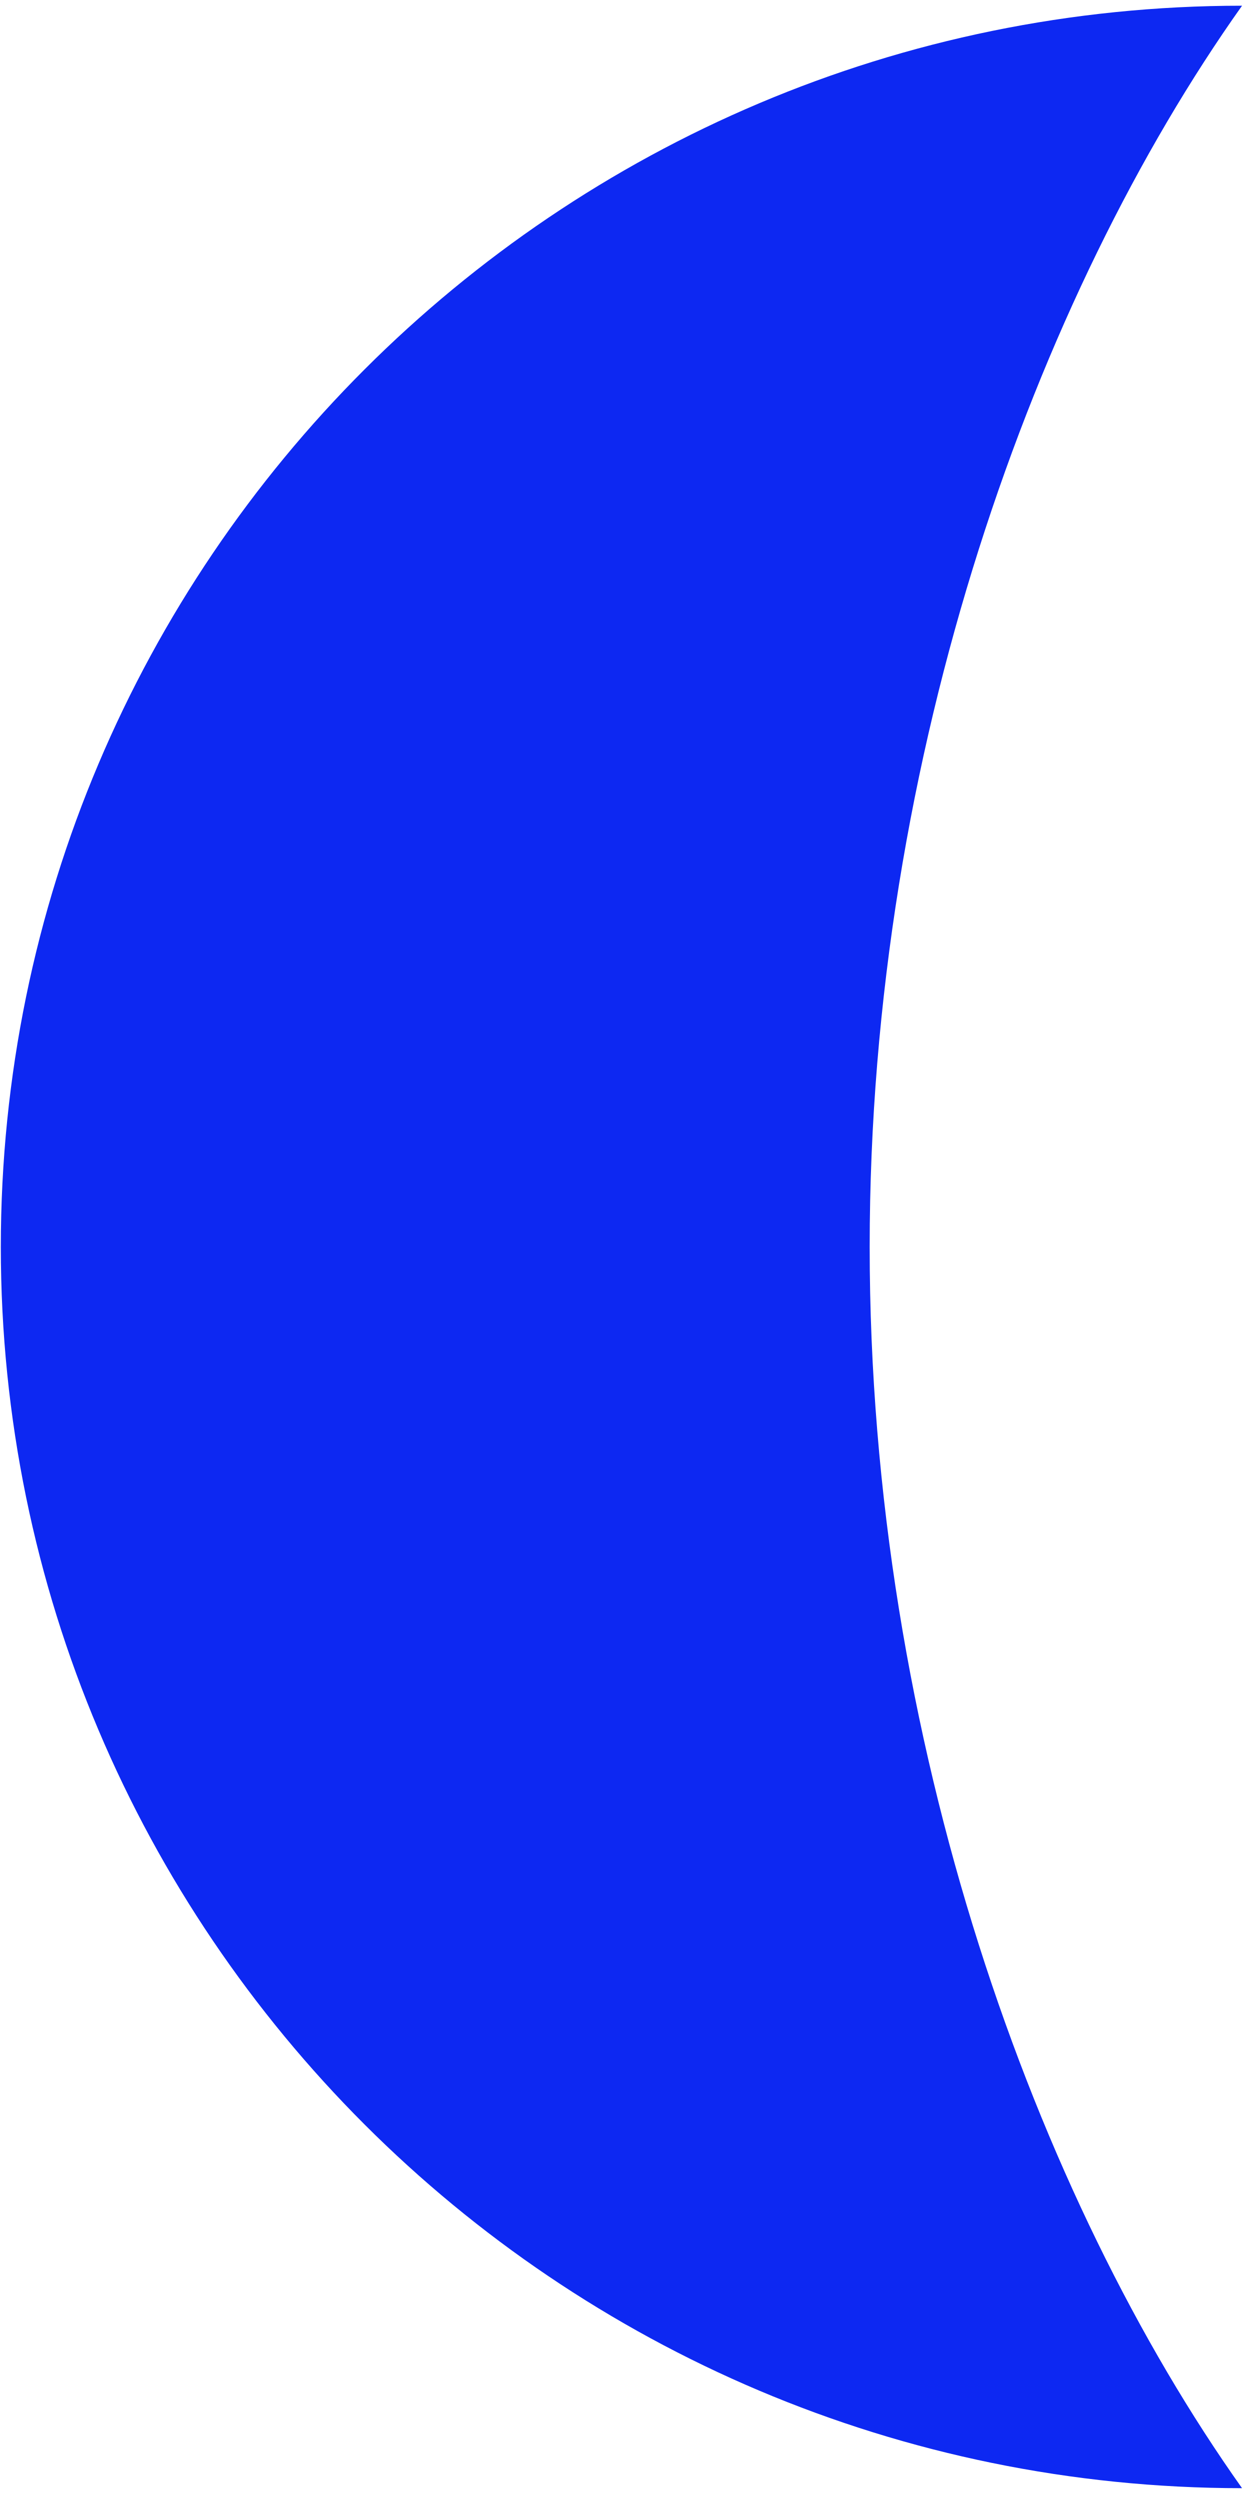 <?xml version="1.0" encoding="UTF-8" standalone="no"?><!DOCTYPE svg PUBLIC "-//W3C//DTD SVG 1.1//EN" "http://www.w3.org/Graphics/SVG/1.1/DTD/svg11.dtd"><svg width="100%" height="100%" viewBox="0 0 81 162" version="1.1" xmlns="http://www.w3.org/2000/svg" xmlns:xlink="http://www.w3.org/1999/xlink" xml:space="preserve" xmlns:serif="http://www.serif.com/" style="fill-rule:evenodd;clip-rule:evenodd;stroke-linejoin:round;stroke-miterlimit:2;"><path d="M80.485,0.37c-44.392,-0 -80.432,36.04 -80.432,80.432c-0,44.392 36.04,80.432 80.432,80.432c-13.317,-18.767 -24.13,-48.347 -24.13,-80.432c0,-32.085 10.813,-61.665 24.13,-80.432Z" style="fill:#0d28f2;"/></svg>